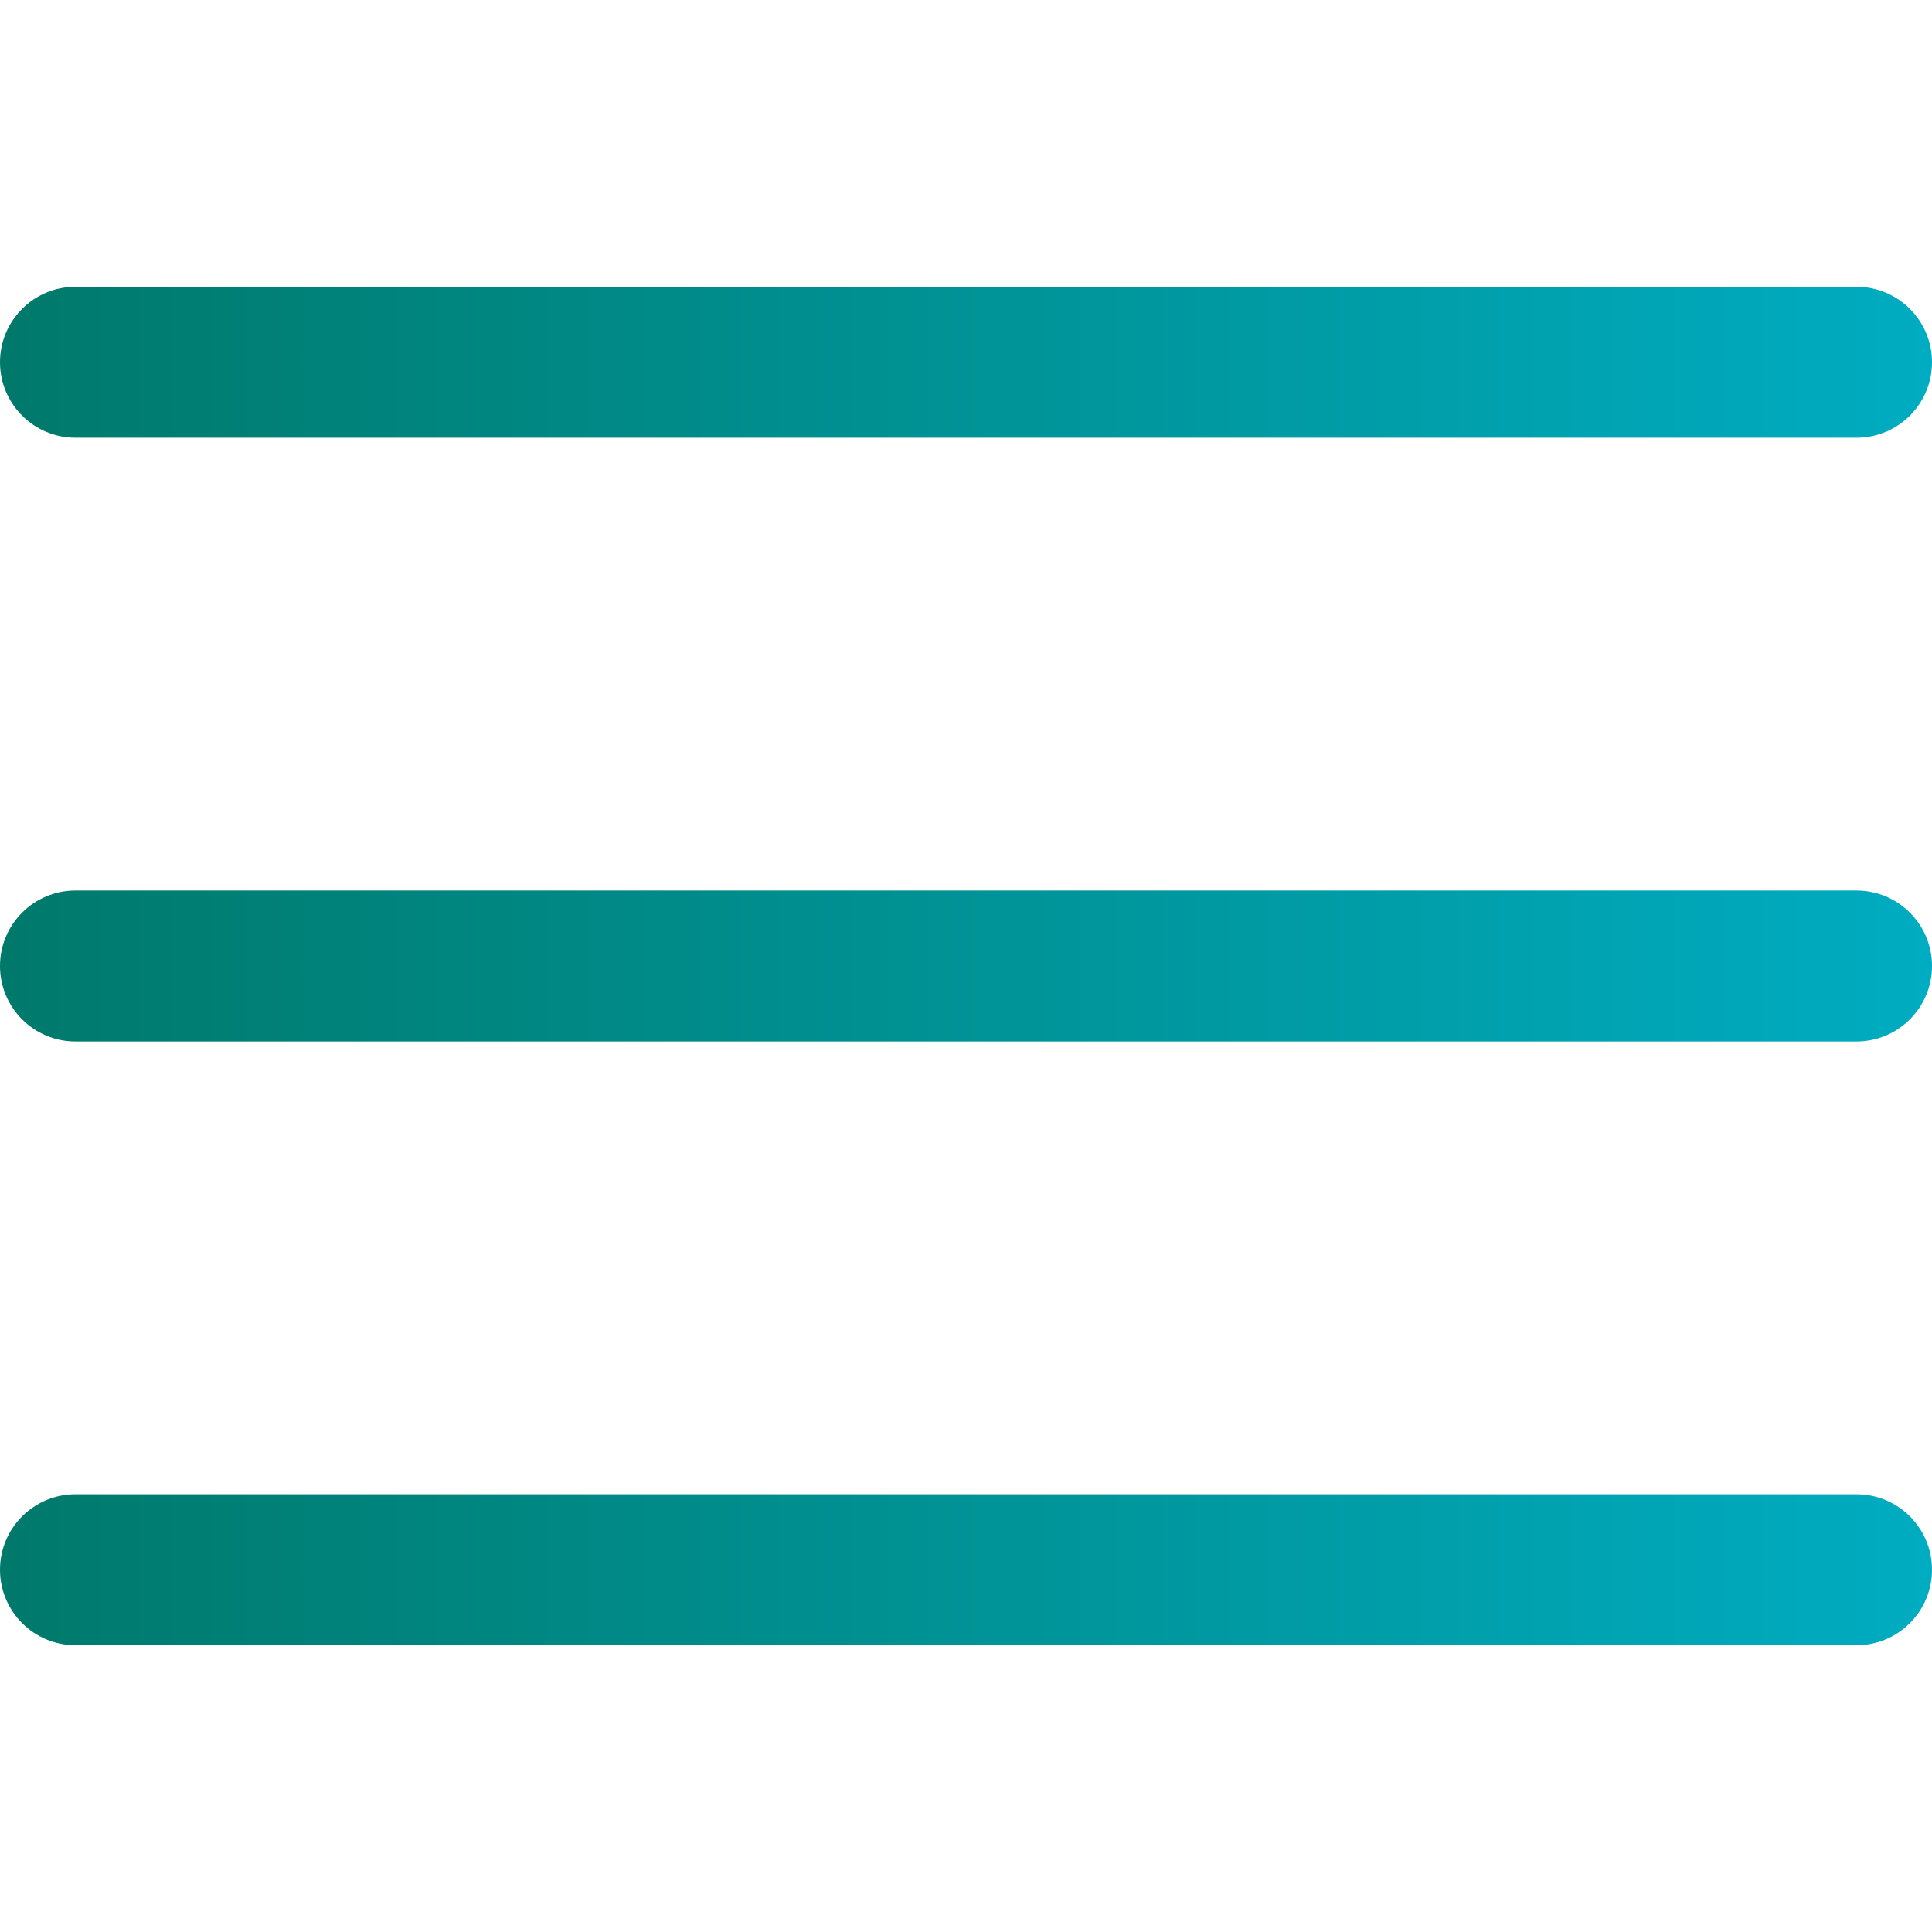 <?xml version="1.0" encoding="iso-8859-1"?>
<!-- Generator: Adobe Illustrator 19.0.0, SVG Export Plug-In . SVG Version: 6.00 Build 0)  -->
<svg version="1.1" id="Capa_1" xmlns="http://www.w3.org/2000/svg" xmlns:xlink="http://www.w3.org/1999/xlink" x="0px" y="0px"
	 viewBox="0 0 512 512" style="enable-background:new 0 0 512 512;" xml:space="preserve">
<g>
	
		<linearGradient id="SVGID_1_" gradientUnits="userSpaceOnUse" x1="0" y1="258" x2="512" y2="258" gradientTransform="matrix(1 0 0 -1 0 514)">
			<stop  offset="0" style="stop-color:#00796b" />
			<stop  offset="1" style="stop-color:#00acc1"/>
	</linearGradient>
	<path style="fill:url(#SVGID_1_);" d="M492,276H20c-11.046,0-20-8.954-20-20s8.954-20,20-20h472c11.046,0,20,8.954,20,20
		C512,267.046,503.046,276,492,276z"/>
	
		<linearGradient id="SVGID_2_" gradientUnits="userSpaceOnUse" x1="0" y1="418" x2="512" y2="418" gradientTransform="matrix(1 0 0 -1 0 514)">
			<stop  offset="0" style="stop-color:#00796b" />
			<stop  offset="1" style="stop-color:#00acc1"/>
	</linearGradient>
	<path style="fill:url(#SVGID_2_);" d="M492,116H20c-11.046,0-20-8.954-20-20s8.954-20,20-20h472c11.046,0,20,8.954,20,20
		S503.046,116,492,116z"/>
	
		<linearGradient id="SVGID_3_" gradientUnits="userSpaceOnUse" x1="0" y1="98" x2="512" y2="98" gradientTransform="matrix(1 0 0 -1 0 514)">
			<stop  offset="0" style="stop-color:#00796b" />
			<stop  offset="1" style="stop-color:#00acc1"/>
	</linearGradient>
	<path style="fill:url(#SVGID_3_);" d="M492,436H20c-11.046,0-20-8.954-20-20s8.954-20,20-20h472c11.046,0,20,8.954,20,20
		S503.046,436,492,436z"/>
</g>
<g>
</g>
<g>
</g>
<g>
</g>
<g>
</g>
<g>
</g>
<g>
</g>
<g>
</g>
<g>
</g>
<g>
</g>
<g>
</g>
<g>
</g>
<g>
</g>
<g>
</g>
<g>
</g>
<g>
</g>
</svg>
